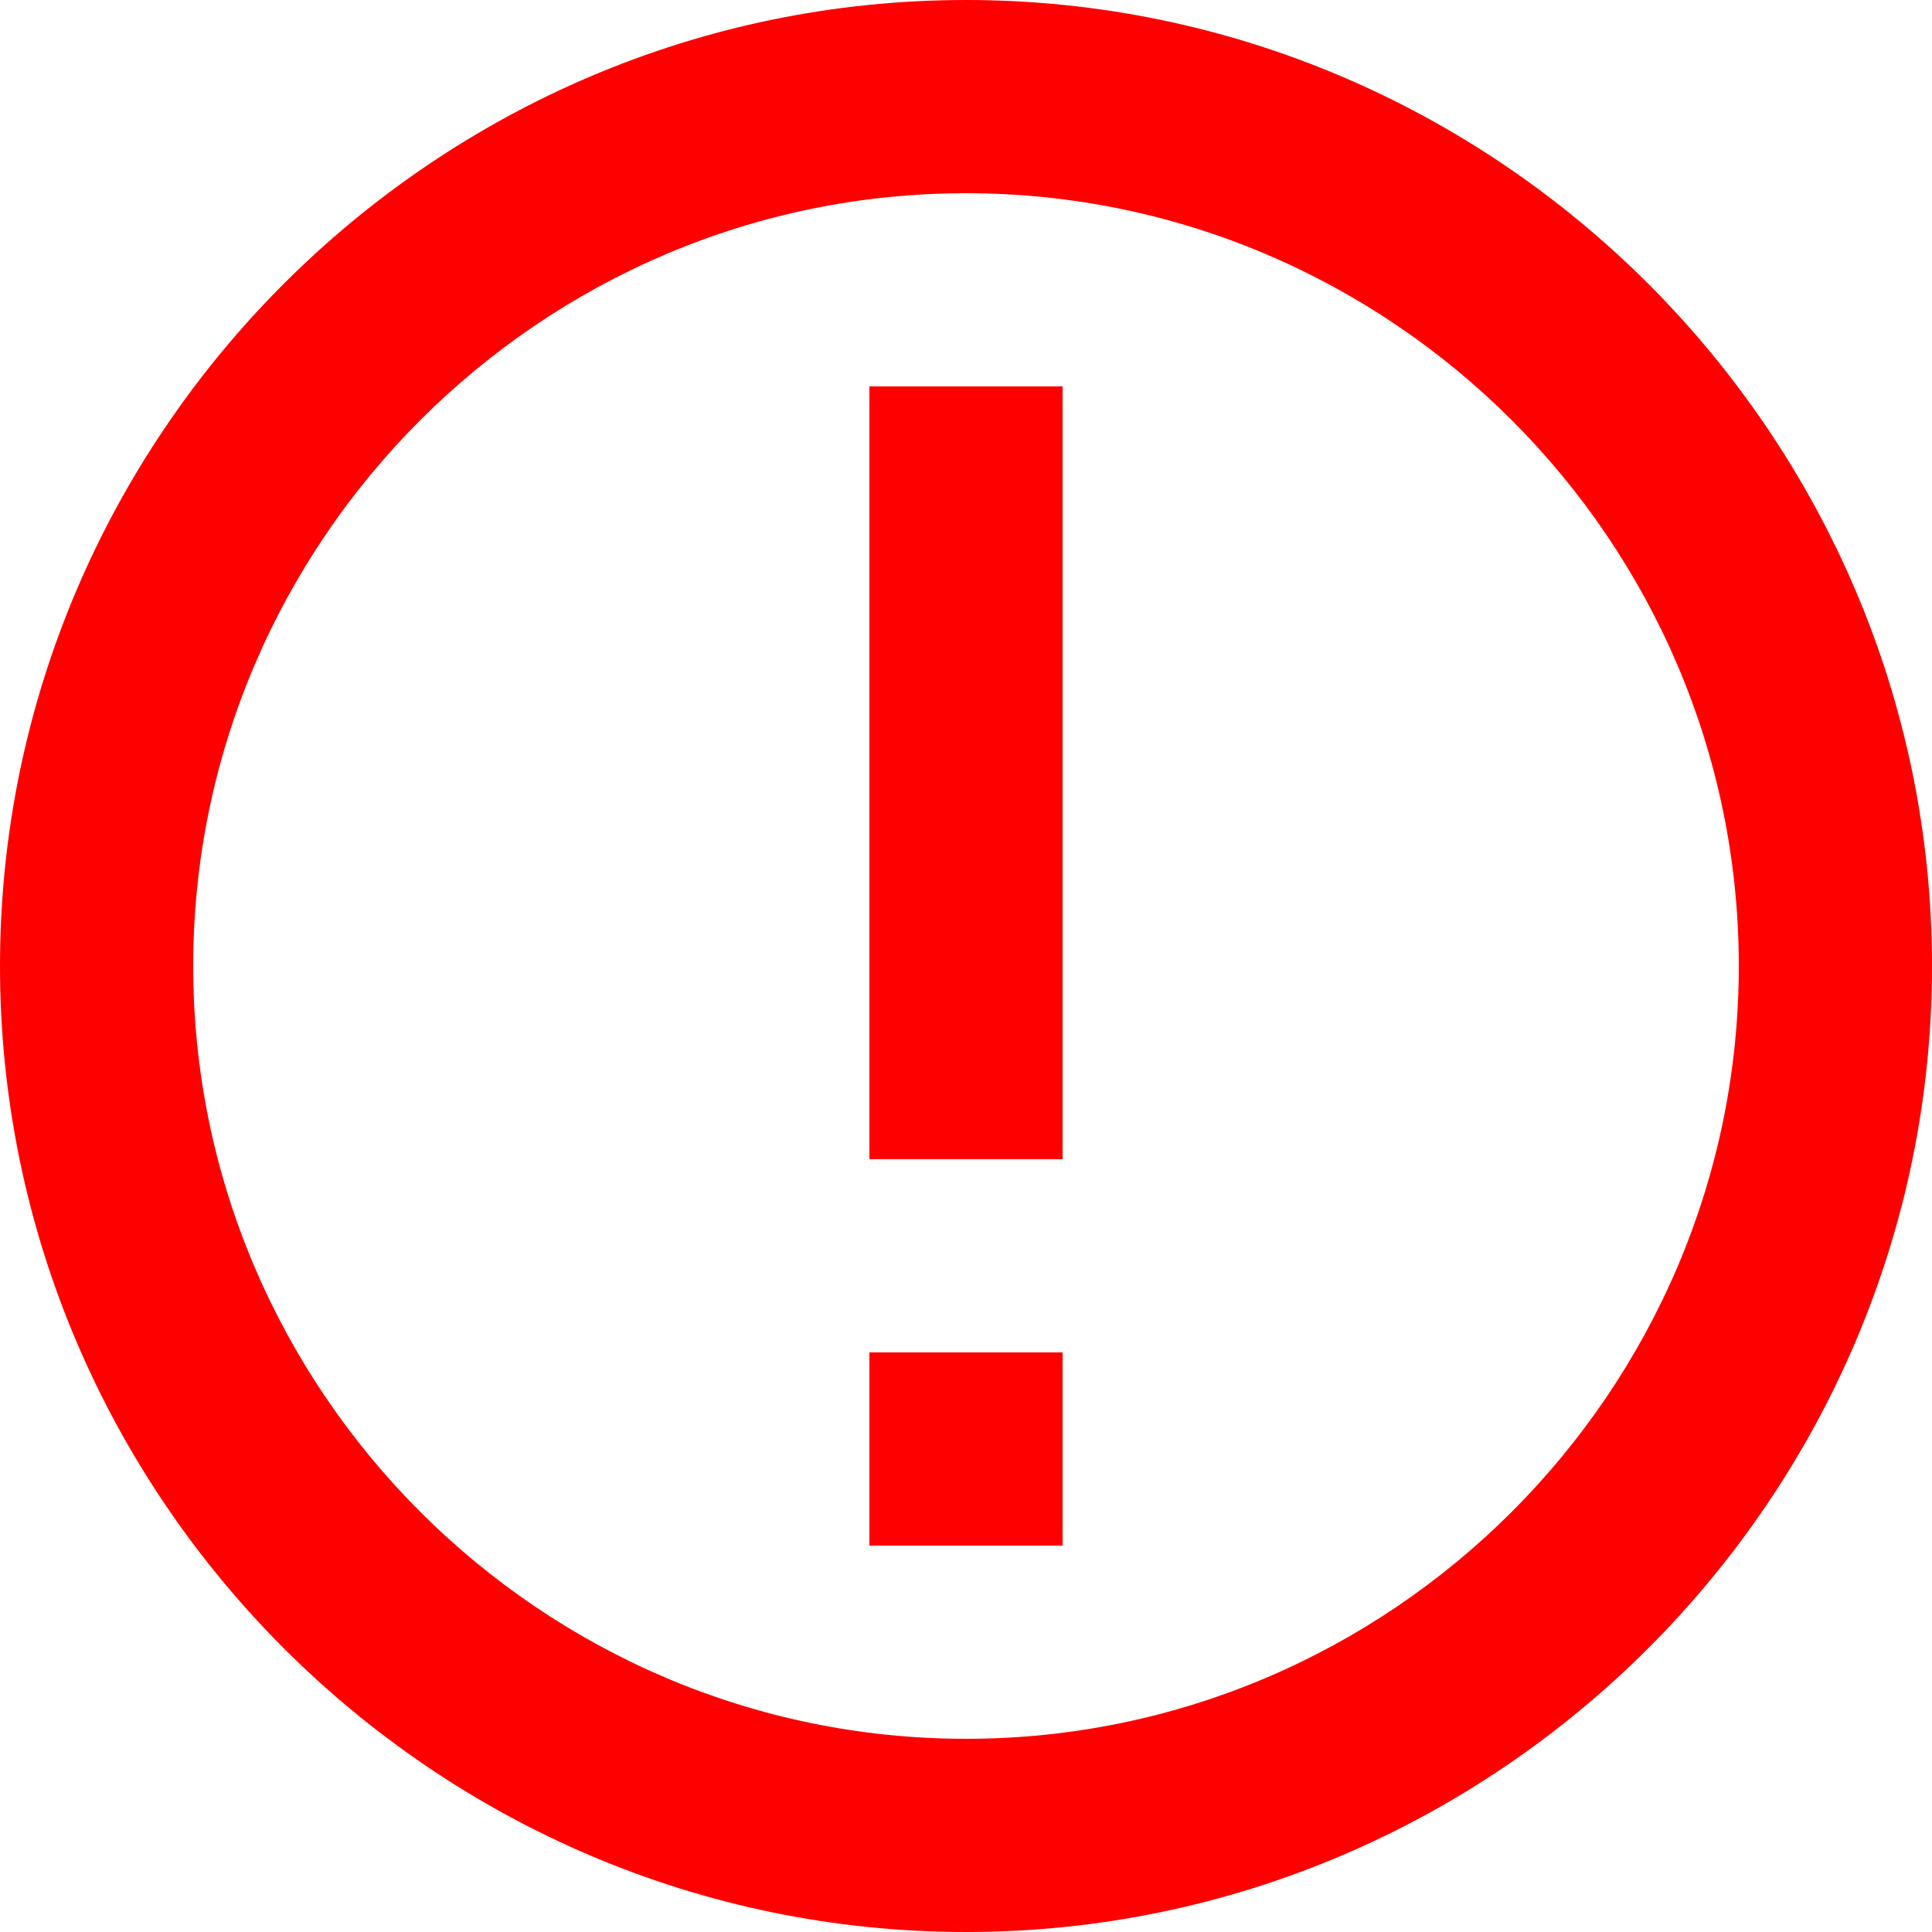 <svg width="40" height="40" viewBox="0 0 40 40" fill="red" xmlns="http://www.w3.org/2000/svg">
<path d="M20 4C28.8 4 36 11.2 36 20C36 28.8 28.8 36 20 36C11.2 36 4 28.8 4 20C4 11.2 11.2 4 20 4ZM20 0C9 0 0 9 0 20C0 31 9 40 20 40C31 40 40 31 40 20C40 9 31 0 20 0Z" />
<path d="M18 8H22V24H18V8ZM18 28H22V32H18V28Z"/>
</svg>
